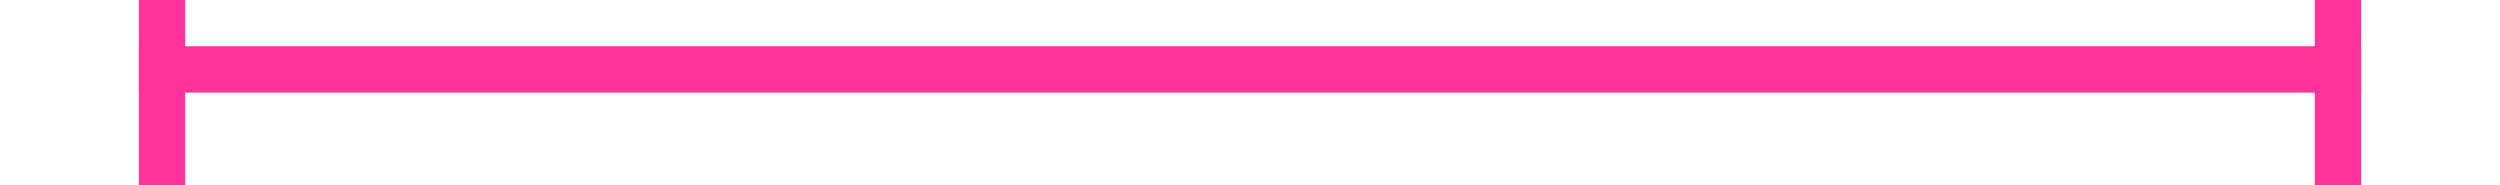 ﻿<?xml version="1.0" encoding="utf-8"?>
<svg version="1.1" xmlns:xlink="http://www.w3.org/1999/xlink" width="54px" height="4px" preserveAspectRatio="xMinYMid meet" viewBox="282 1547  54 2" xmlns="http://www.w3.org/2000/svg">
  <g transform="matrix(0 -1 1 0 -1239 1857 )">
    <path d="M 304 1525  L 315 1525  L 315 1524  L 304 1524  L 304 1525  Z M 315 1571  L 304 1571  L 304 1572  L 315 1572  L 315 1571  Z " fill-rule="nonzero" fill="#ff3399" stroke="none" />
    <path d="M 309.5 1524  L 309.5 1572  " stroke-width="1" stroke="#ff3399" fill="none" />
  </g>
</svg>